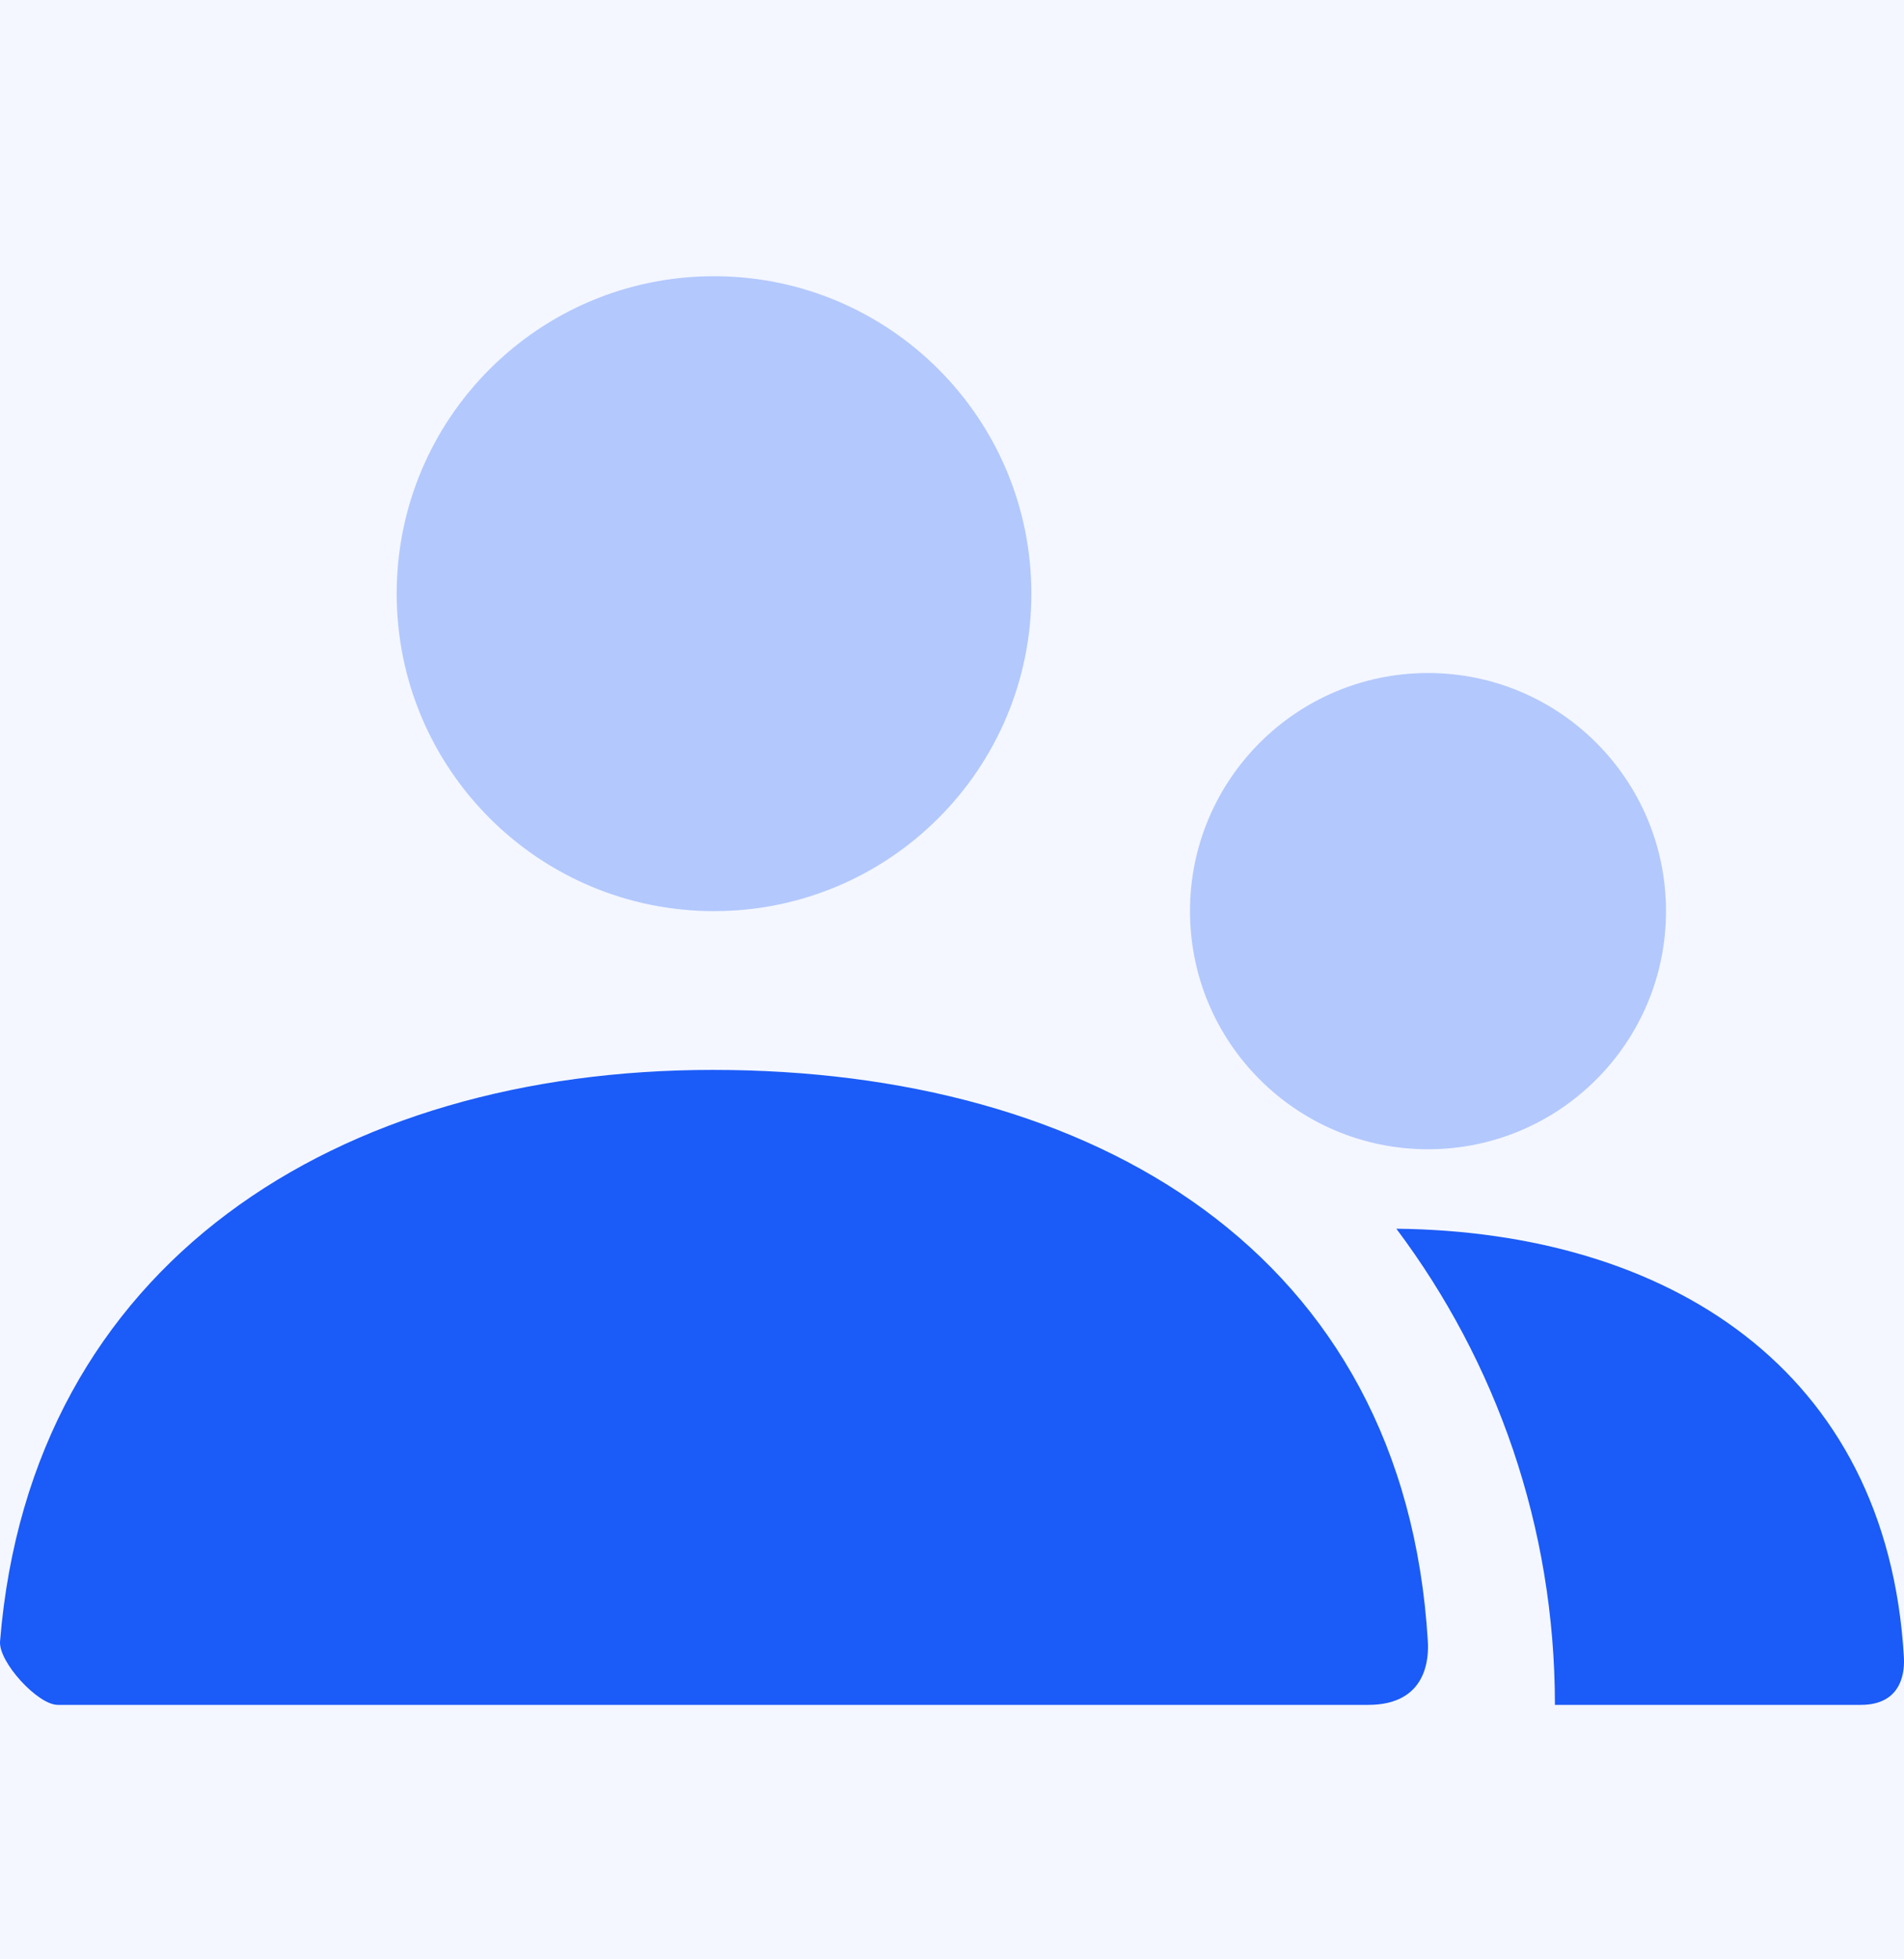 <svg width="35" height="36" viewBox="0 0 35 36" fill="none" xmlns="http://www.w3.org/2000/svg">
<rect width="35" height="36" fill="#1E1E1E"/>
<rect width="1440" height="12657.2" transform="translate(-182 -620.5)" fill="white"/>
<rect x="-32" y="-31.3" width="359.09" height="209.09" rx="8" fill="#F4F7FF"/>
<g clip-path="url(#clip0_0_1)">
<g clip-path="url(#clip1_0_1)">
<g clip-path="url(#clip2_0_1)">
<path opacity="0.3" fill-rule="evenodd" clip-rule="evenodd" d="M7.292 10.908C7.292 14.13 9.904 16.741 13.125 16.741C16.347 16.741 18.959 14.13 18.959 10.908C18.959 7.686 16.347 5.075 13.125 5.075C9.904 5.075 7.292 7.686 7.292 10.908ZM21.875 16.741C21.875 19.157 23.834 21.116 26.25 21.116C28.666 21.116 30.625 19.157 30.625 16.741C30.625 14.325 28.666 12.366 26.25 12.366C23.834 12.366 21.875 14.325 21.875 16.741Z" fill="#1B5BF7"/>
<path fill-rule="evenodd" clip-rule="evenodd" d="M13.101 19.658C6.215 19.658 0.566 23.197 0.001 30.157C-0.03 30.536 0.695 31.325 1.061 31.325H25.151C26.247 31.325 26.264 30.443 26.247 30.158C25.82 23.002 20.083 19.658 13.101 19.658ZM28.583 31.325C28.583 28.042 27.498 25.013 25.668 22.576C30.636 22.63 34.692 25.141 34.998 30.45C35.01 30.663 34.998 31.325 34.206 31.325H28.583Z" fill="#1B5BF7"/>
</g>
</g>
</g>
<defs>
<clipPath id="clip0_0_1">
<rect width="35" height="35" fill="white" transform="translate(0 0.7)"/>
</clipPath>
<clipPath id="clip1_0_1">
<rect width="35" height="35" fill="white" transform="translate(0 0.7)"/>
</clipPath>
<clipPath id="clip2_0_1">
<rect width="35" height="35" fill="white" transform="translate(0 0.7)"/>
</clipPath>
</defs>
</svg>
